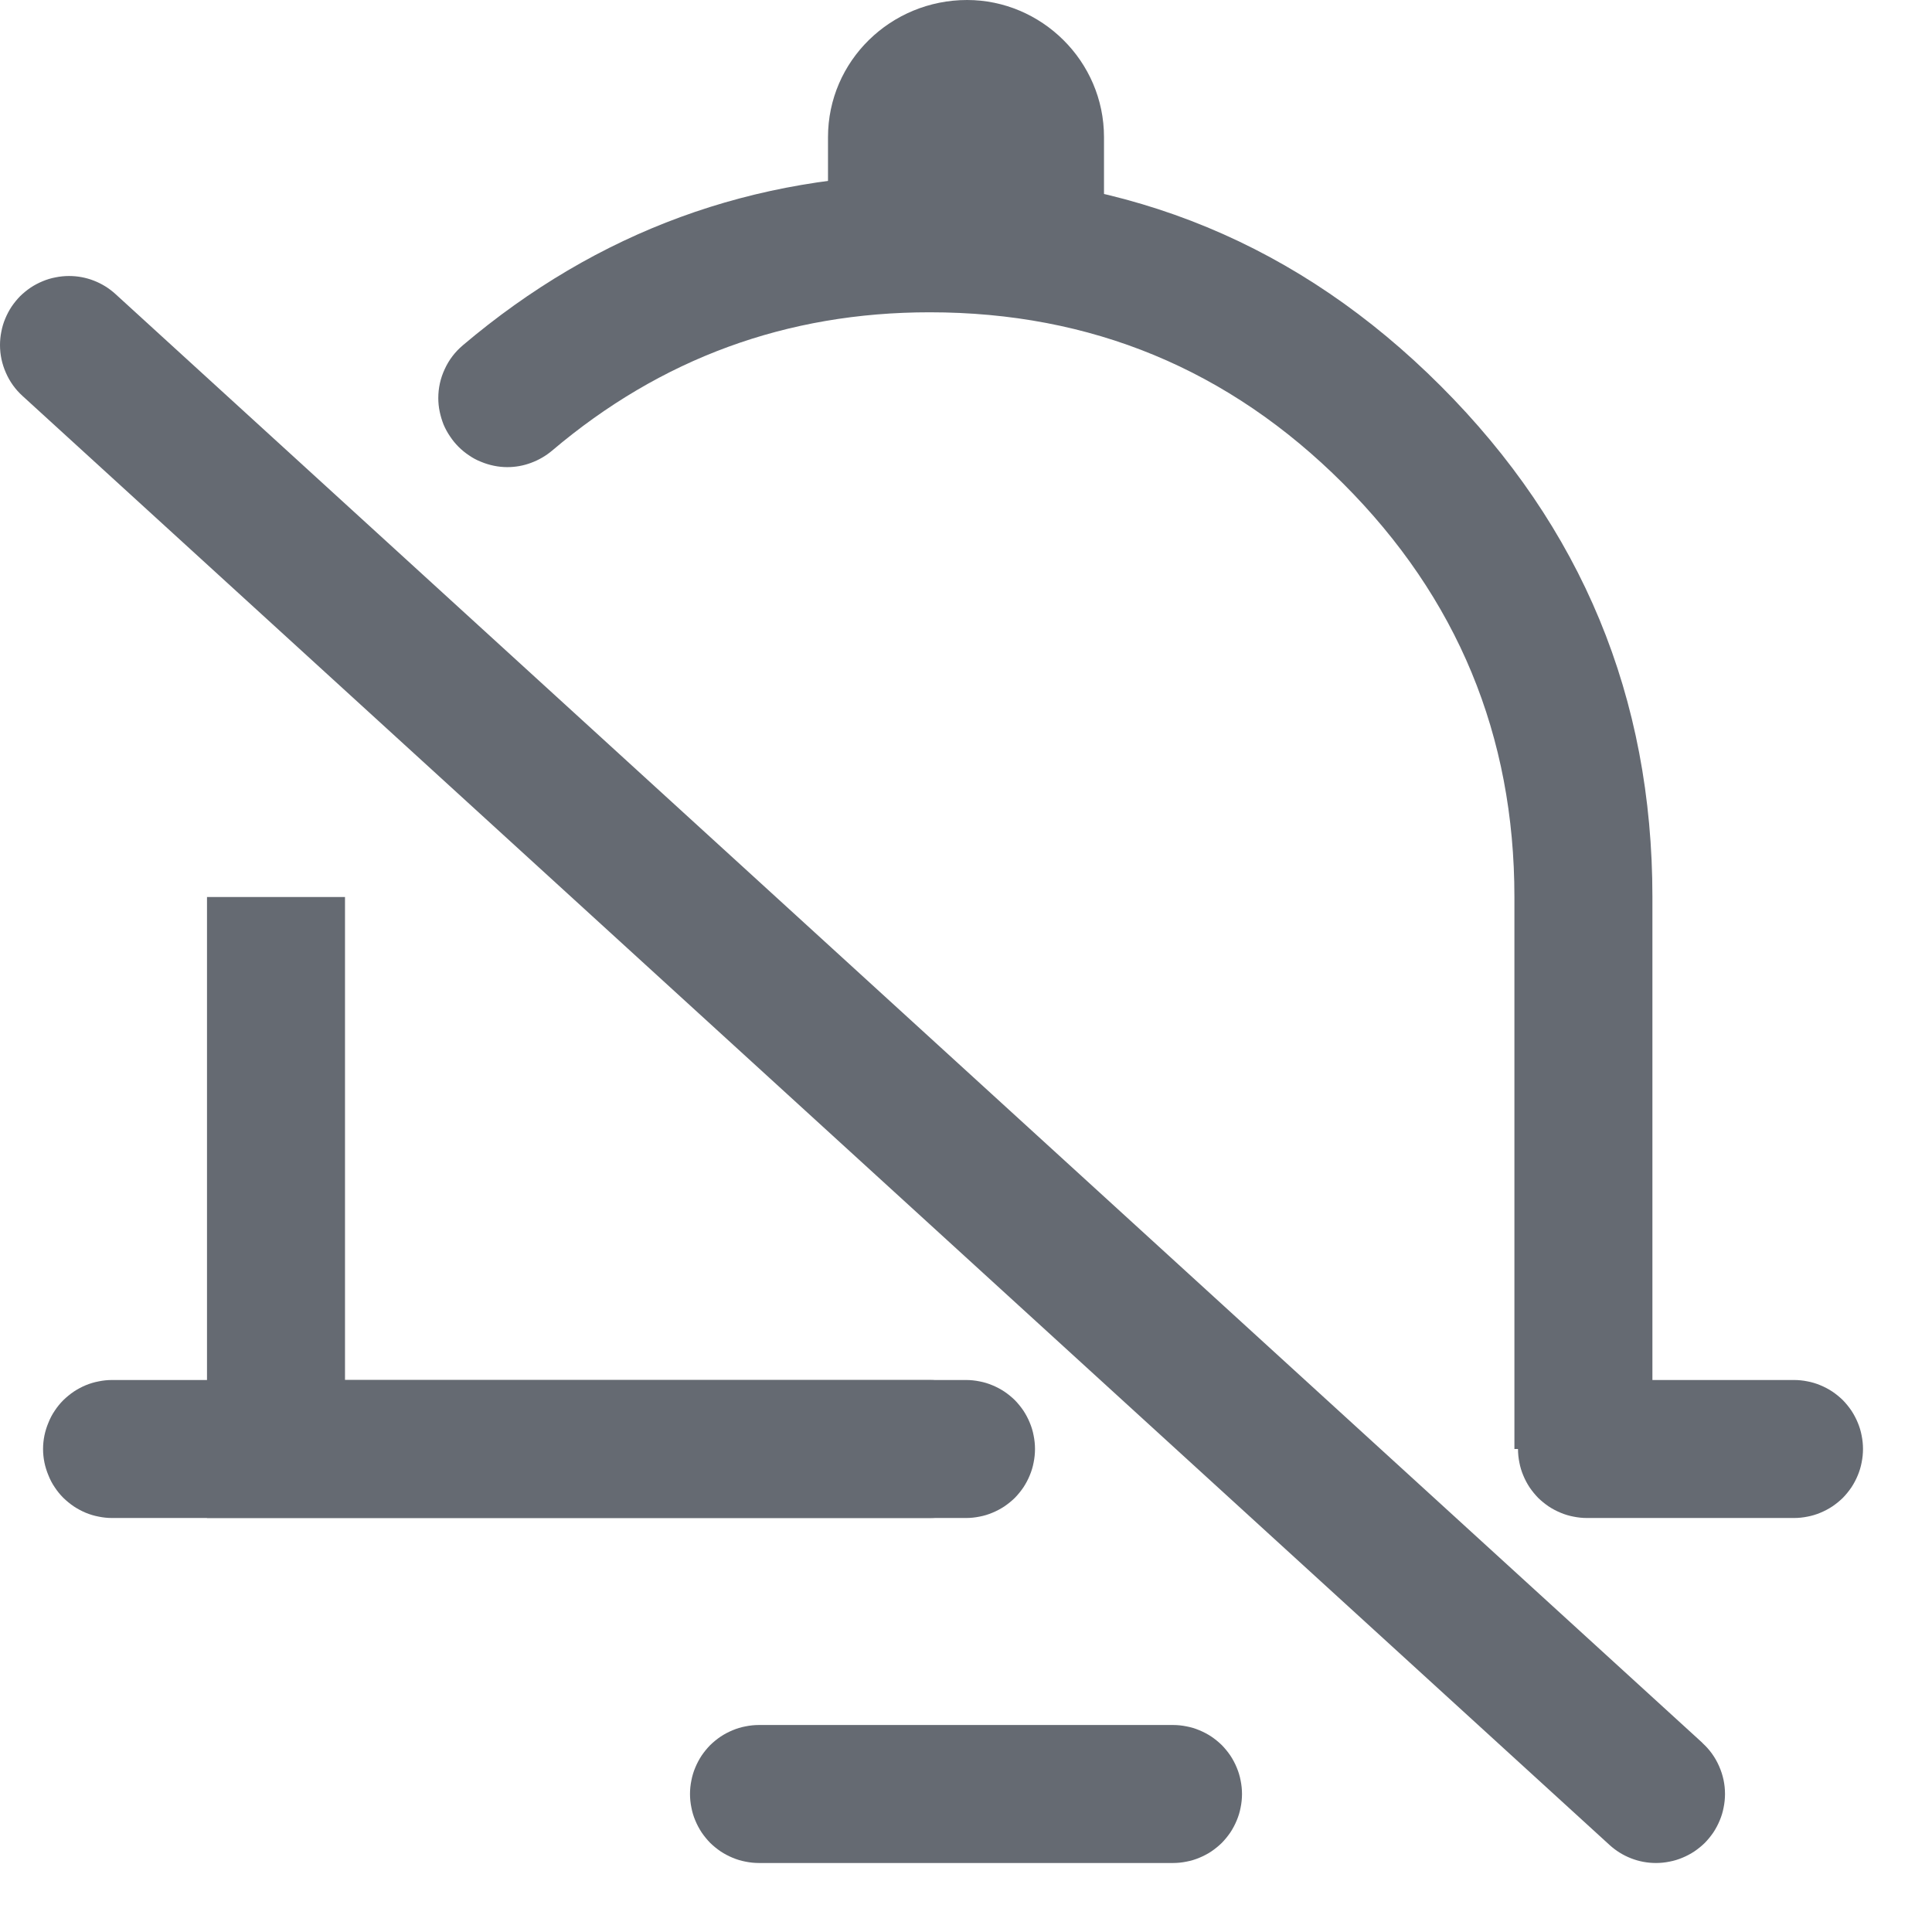 <!--
  - Copyright (c) 2022 NetEase, Inc. All rights reserved.
  - Use of this source code is governed by a MIT license that can be
  - found in the LICENSE file.
  -
  -->

<svg xmlns="http://www.w3.org/2000/svg" fill="none" version="1.1" width="14"
     height="14" viewBox="0 0 14 14">
    <defs>
        <clipPath id="master_svg0_5_101968/5_101824">
            <rect x="0" y="0" width="14" height="14" rx="0"/>
        </clipPath>
    </defs>
    <g clip-path="url(#master_svg0_5_101968/5_101824)">
        <g>
            <g>
                <path d="M0.837,2.131L12.337,12.63L12.337,12.631Q12.415,12.702,12.457,12.798Q12.5,12.895,12.5,13Q12.5,13.049,12.49,13.098Q12.481,13.146,12.462,13.191Q12.443,13.237,12.416,13.278Q12.388,13.319,12.354,13.354Q12.319,13.388,12.278,13.416Q12.237,13.443,12.191,13.462Q12.146,13.481,12.098,13.49Q12.049,13.5,12,13.5Q11.906,13.5,11.819,13.466Q11.732,13.432,11.663,13.369L0.163,2.869Q0.085,2.798,0.043,2.702Q0,2.605,0,2.5Q0,2.451,0.01,2.402Q0.019,2.354,0.038,2.309Q0.057,2.263,0.084,2.222Q0.112,2.181,0.146,2.146Q0.181,2.112,0.222,2.084Q0.263,2.057,0.309,2.038Q0.354,2.019,0.402,2.01Q0.451,2,0.5,2Q0.594,2,0.681,2.034Q0.768,2.068,0.837,2.131Z"
                      fill-rule="evenodd" fill="#656A72" fill-opacity="1"/>
            </g>
            <g>
                <path d="M3.353,2.503L3.353,2.503Q3.269,2.574,3.223,2.674Q3.176,2.774,3.176,2.885Q3.176,2.934,3.186,2.982Q3.196,3.03,3.214,3.076Q3.233,3.121,3.261,3.162Q3.288,3.203,3.323,3.238Q3.358,3.273,3.399,3.3Q3.439,3.328,3.485,3.346Q3.53,3.365,3.579,3.375Q3.627,3.385,3.676,3.385Q3.765,3.385,3.848,3.354Q3.932,3.323,4,3.266Q5.183,2.263,6.737,2.263Q8.492,2.263,9.733,3.504Q10.974,4.745,10.974,6.5L10.974,10.5L11.974,10.5L11.974,6.5Q11.974,4.331,10.44,2.797Q8.906,1.263,6.737,1.263Q4.817,1.263,3.354,2.502L3.353,2.503ZM1.5,11L6.737,11Q6.786,11,6.834,10.991Q6.883,10.981,6.928,10.962Q6.974,10.944,7.015,10.916Q7.056,10.889,7.09,10.854Q7.125,10.819,7.153,10.778Q7.18,10.737,7.199,10.692Q7.218,10.646,7.227,10.598Q7.237,10.55,7.237,10.5Q7.237,10.451,7.227,10.403Q7.218,10.355,7.199,10.309Q7.18,10.264,7.153,10.223Q7.125,10.182,7.09,10.147Q7.056,10.112,7.015,10.085Q6.974,10.057,6.928,10.039Q6.883,10.02,6.834,10.01Q6.786,10,6.737,10L2.5,10L2.5,6.5L1.5,6.5L1.5,11Z"
                      fill-rule="evenodd" fill="#656A72" fill-opacity="1"/>
            </g>
            <g>
                <path d="M0.812,10L7,10Q7.049,10,7.098,10.01Q7.146,10.019,7.191,10.038Q7.237,10.057,7.278,10.084Q7.319,10.112,7.354,10.146Q7.388,10.181,7.416,10.222Q7.443,10.263,7.462,10.309Q7.481,10.354,7.49,10.402Q7.5,10.451,7.5,10.5Q7.5,10.549,7.49,10.598Q7.481,10.646,7.462,10.691Q7.443,10.737,7.416,10.778Q7.388,10.819,7.354,10.854Q7.319,10.888,7.278,10.916Q7.237,10.943,7.191,10.962Q7.146,10.981,7.098,10.99Q7.049,11,7,11L0.812,11Q0.763,11,0.715,10.99Q0.667,10.981,0.621,10.962Q0.576,10.943,0.535,10.916Q0.494,10.888,0.459,10.854Q0.424,10.819,0.397,10.778Q0.369,10.737,0.351,10.691Q0.332,10.646,0.322,10.598Q0.312,10.549,0.312,10.5Q0.312,10.451,0.322,10.402Q0.332,10.354,0.351,10.309Q0.369,10.263,0.397,10.222Q0.424,10.181,0.459,10.146Q0.494,10.112,0.535,10.084Q0.576,10.057,0.621,10.038Q0.667,10.019,0.715,10.01Q0.763,10,0.812,10ZM11.5,10L13,10Q13.049,10,13.098,10.01Q13.146,10.019,13.191,10.038Q13.237,10.057,13.278,10.084Q13.319,10.112,13.354,10.146Q13.388,10.181,13.416,10.222Q13.443,10.263,13.462,10.309Q13.481,10.354,13.49,10.402Q13.5,10.451,13.5,10.5Q13.5,10.549,13.49,10.598Q13.481,10.646,13.462,10.691Q13.443,10.737,13.416,10.778Q13.388,10.819,13.354,10.854Q13.319,10.888,13.278,10.916Q13.237,10.943,13.191,10.962Q13.146,10.981,13.098,10.99Q13.049,11,13,11L11.5,11Q11.451,11,11.402,10.99Q11.354,10.981,11.309,10.962Q11.263,10.943,11.222,10.916Q11.181,10.888,11.146,10.854Q11.112,10.819,11.084,10.778Q11.057,10.737,11.038,10.691Q11.019,10.646,11.01,10.598Q11,10.549,11,10.5Q11,10.451,11.01,10.402Q11.019,10.354,11.038,10.309Q11.057,10.263,11.084,10.222Q11.112,10.181,11.146,10.146Q11.181,10.112,11.222,10.084Q11.263,10.057,11.309,10.038Q11.354,10.019,11.402,10.01Q11.451,10,11.5,10Z"
                      fill-rule="evenodd" fill="#656A72" fill-opacity="1"/>
            </g>
            <g>
                <path d="M5.5,12.5L8.5,12.5Q8.549,12.5,8.598,12.51Q8.646,12.519,8.691,12.538Q8.737,12.557,8.778,12.584Q8.819,12.612,8.854,12.646Q8.888,12.681,8.916,12.722Q8.943,12.763,8.962,12.809Q8.981,12.854,8.99,12.902Q9,12.951,9,13Q9,13.049,8.99,13.098Q8.981,13.146,8.962,13.191Q8.943,13.237,8.916,13.278Q8.888,13.319,8.854,13.354Q8.819,13.388,8.778,13.416Q8.737,13.443,8.691,13.462Q8.646,13.481,8.598,13.49Q8.549,13.5,8.5,13.5L5.5,13.5Q5.451,13.5,5.402,13.49Q5.354,13.481,5.309,13.462Q5.263,13.443,5.222,13.416Q5.181,13.388,5.146,13.354Q5.112,13.319,5.084,13.278Q5.057,13.237,5.038,13.191Q5.019,13.146,5.01,13.098Q5,13.049,5,13Q5,12.951,5.01,12.902Q5.019,12.854,5.038,12.809Q5.057,12.763,5.084,12.722Q5.112,12.681,5.146,12.646Q5.181,12.612,5.222,12.584Q5.263,12.557,5.309,12.538Q5.354,12.519,5.402,12.51Q5.451,12.5,5.5,12.5Z"
                      fill-rule="evenodd" fill="#656A72" fill-opacity="1"/>
            </g>
            <g>
                <path d="M7.008,0C7.545,0,8,0.441,8,0.994C8,1.272,8,1.5,8,1.5C8,1.5,6,1.5,6,1.5C6,1.5,6,1.272,6,0.994C6,0.441,6.455,0,7.008,0"
                      fill="#656A72" fill-opacity="1"/>
            </g>
        </g>
    </g>
</svg>